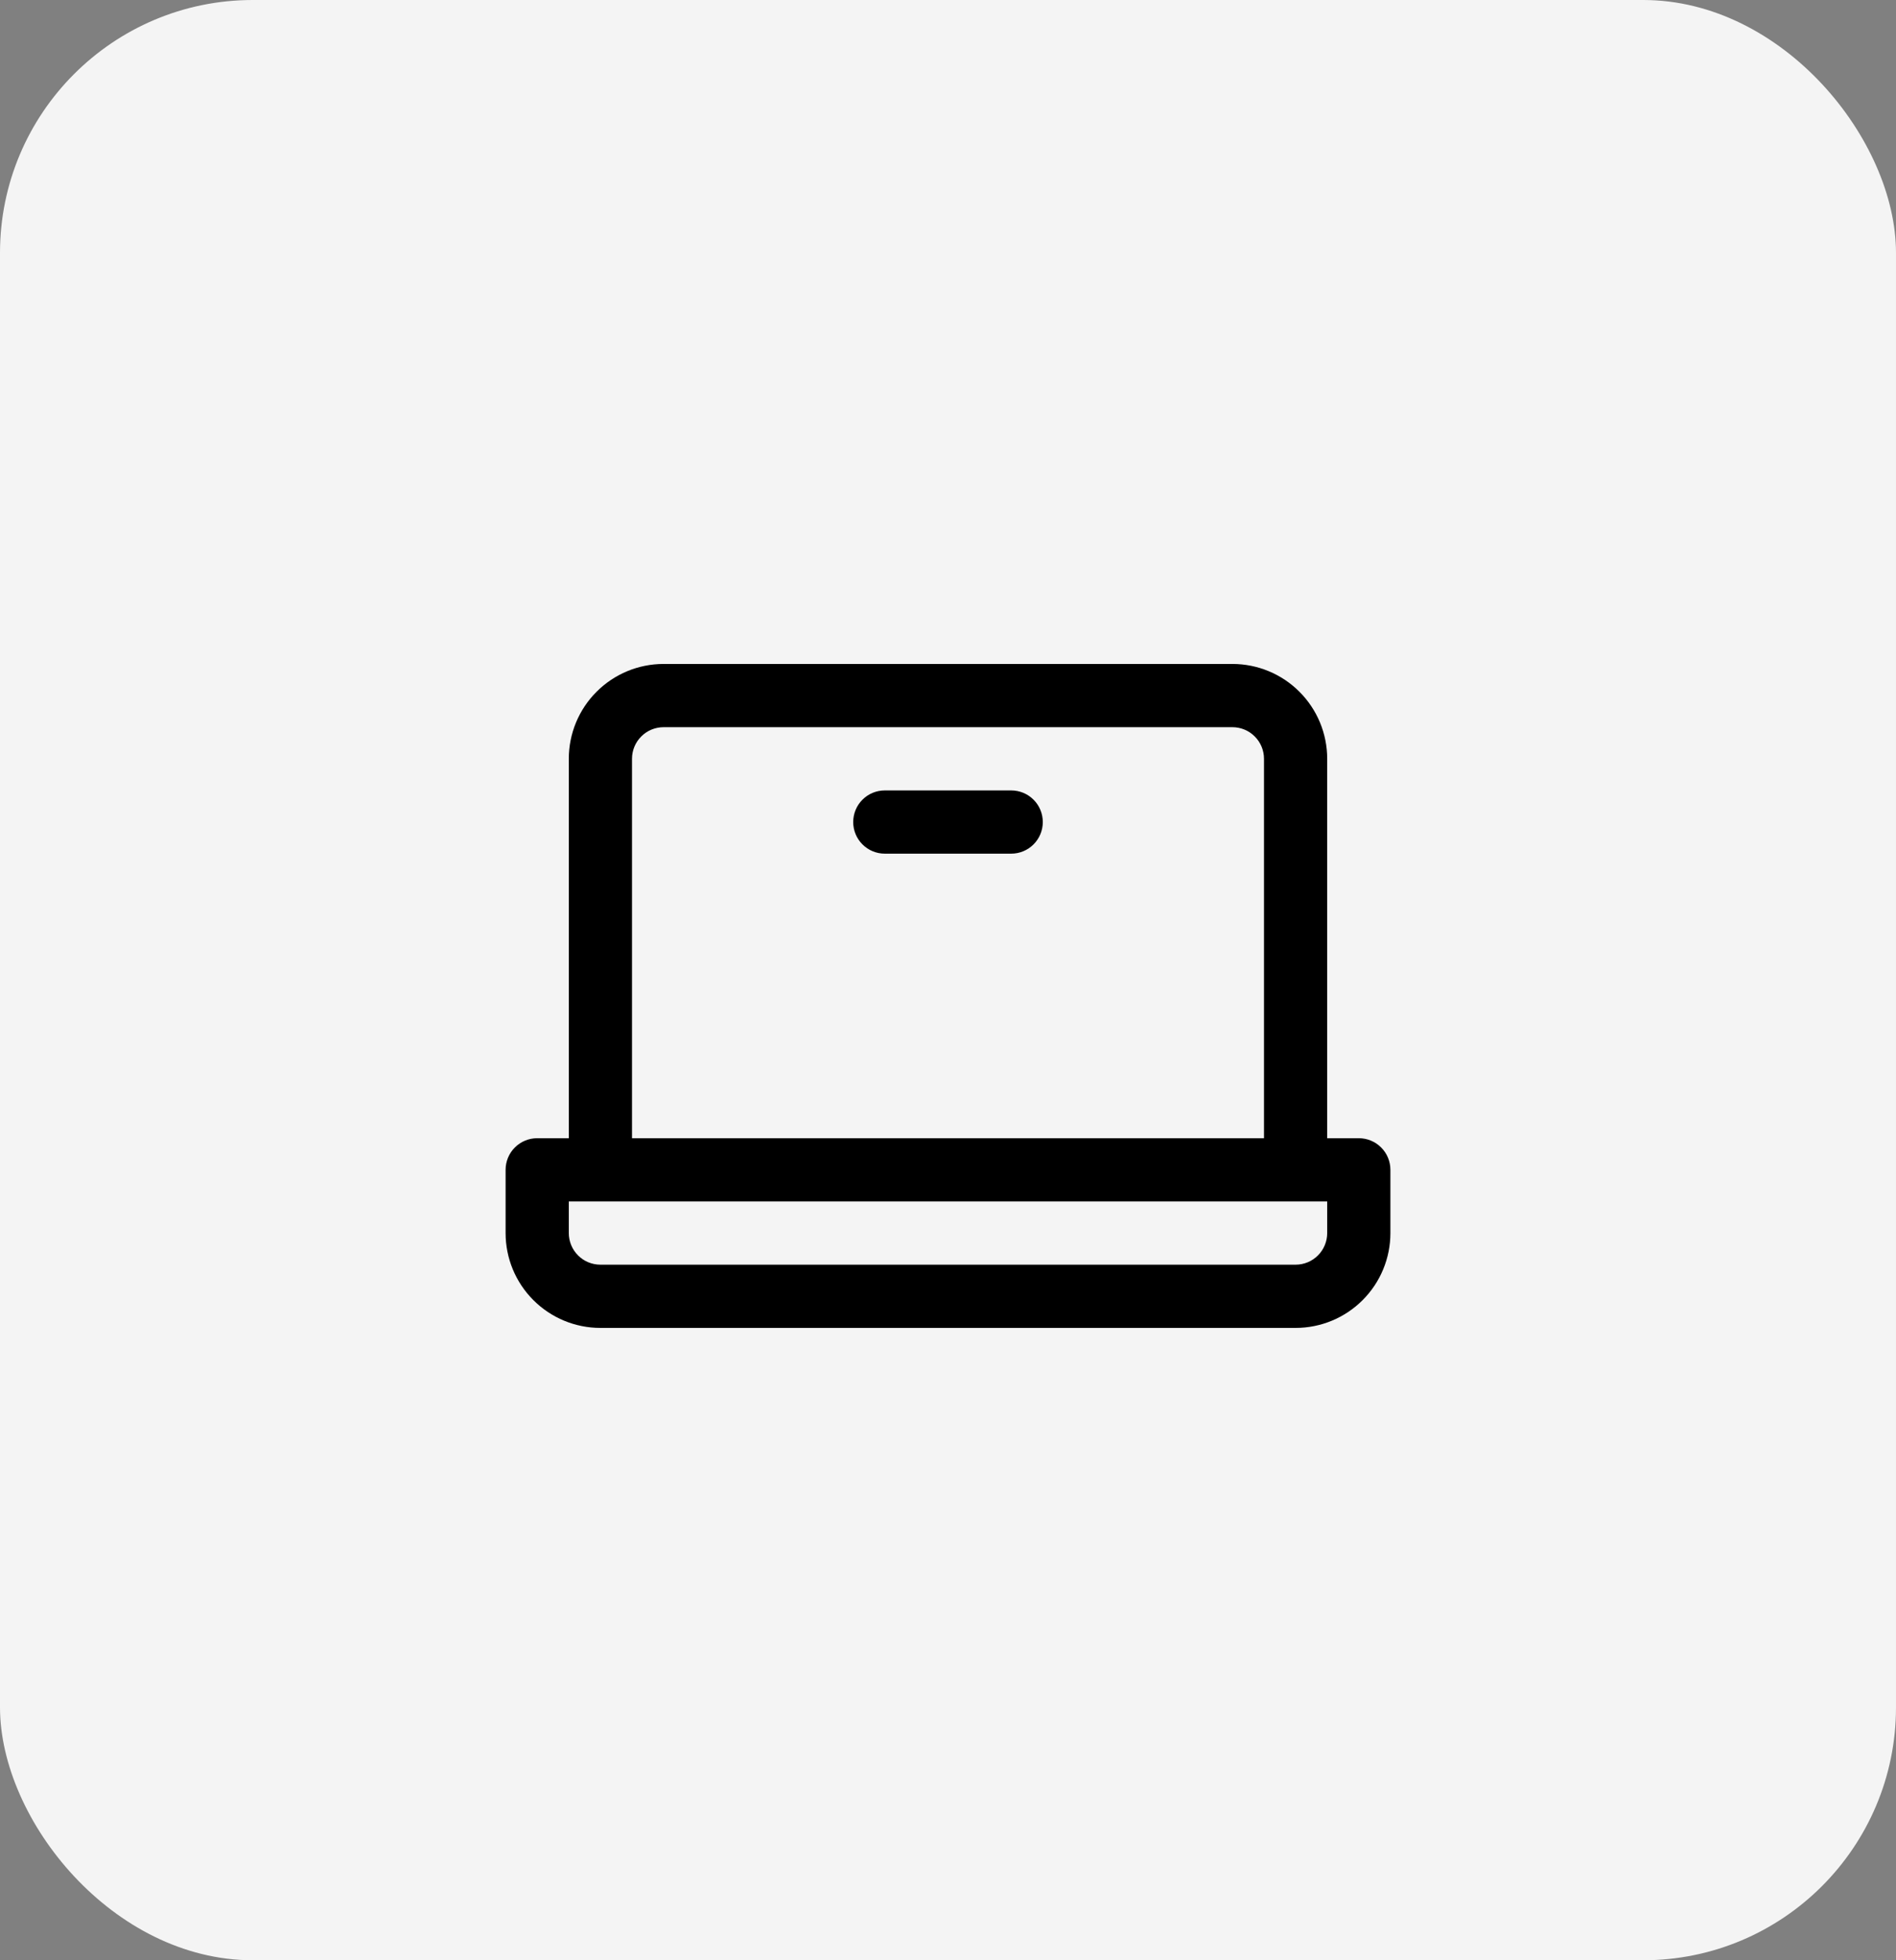 <svg width="60" height="62" viewBox="0 0 60 62" fill="none" xmlns="http://www.w3.org/2000/svg">
<rect x="0" y="0" width="60" height="62" fill="#808080" stroke="none"/>
<rect width="60" height="62" rx="8" fill="#F4F4F4"/>
<path d="M43 36H42V24C42 23.204 41.684 22.441 41.121 21.879C40.559 21.316 39.796 21 39 21H21C20.204 21 19.441 21.316 18.879 21.879C18.316 22.441 18 23.204 18 24V36H17C16.735 36 16.48 36.105 16.293 36.293C16.105 36.48 16 36.735 16 37V39C16 39.796 16.316 40.559 16.879 41.121C17.441 41.684 18.204 42 19 42H41C41.796 42 42.559 41.684 43.121 41.121C43.684 40.559 44 39.796 44 39V37C44 36.735 43.895 36.48 43.707 36.293C43.52 36.105 43.265 36 43 36ZM20 24C20 23.735 20.105 23.48 20.293 23.293C20.48 23.105 20.735 23 21 23H39C39.265 23 39.52 23.105 39.707 23.293C39.895 23.48 40 23.735 40 24V36H20V24ZM42 39C42 39.265 41.895 39.52 41.707 39.707C41.52 39.895 41.265 40 41 40H19C18.735 40 18.48 39.895 18.293 39.707C18.105 39.52 18 39.265 18 39V38H42V39ZM33 26C33 26.265 32.895 26.52 32.707 26.707C32.52 26.895 32.265 27 32 27H28C27.735 27 27.48 26.895 27.293 26.707C27.105 26.52 27 26.265 27 26C27 25.735 27.105 25.48 27.293 25.293C27.48 25.105 27.735 25 28 25H32C32.265 25 32.52 25.105 32.707 25.293C32.895 25.48 33 25.735 33 26Z" fill="black"/>
</svg>

